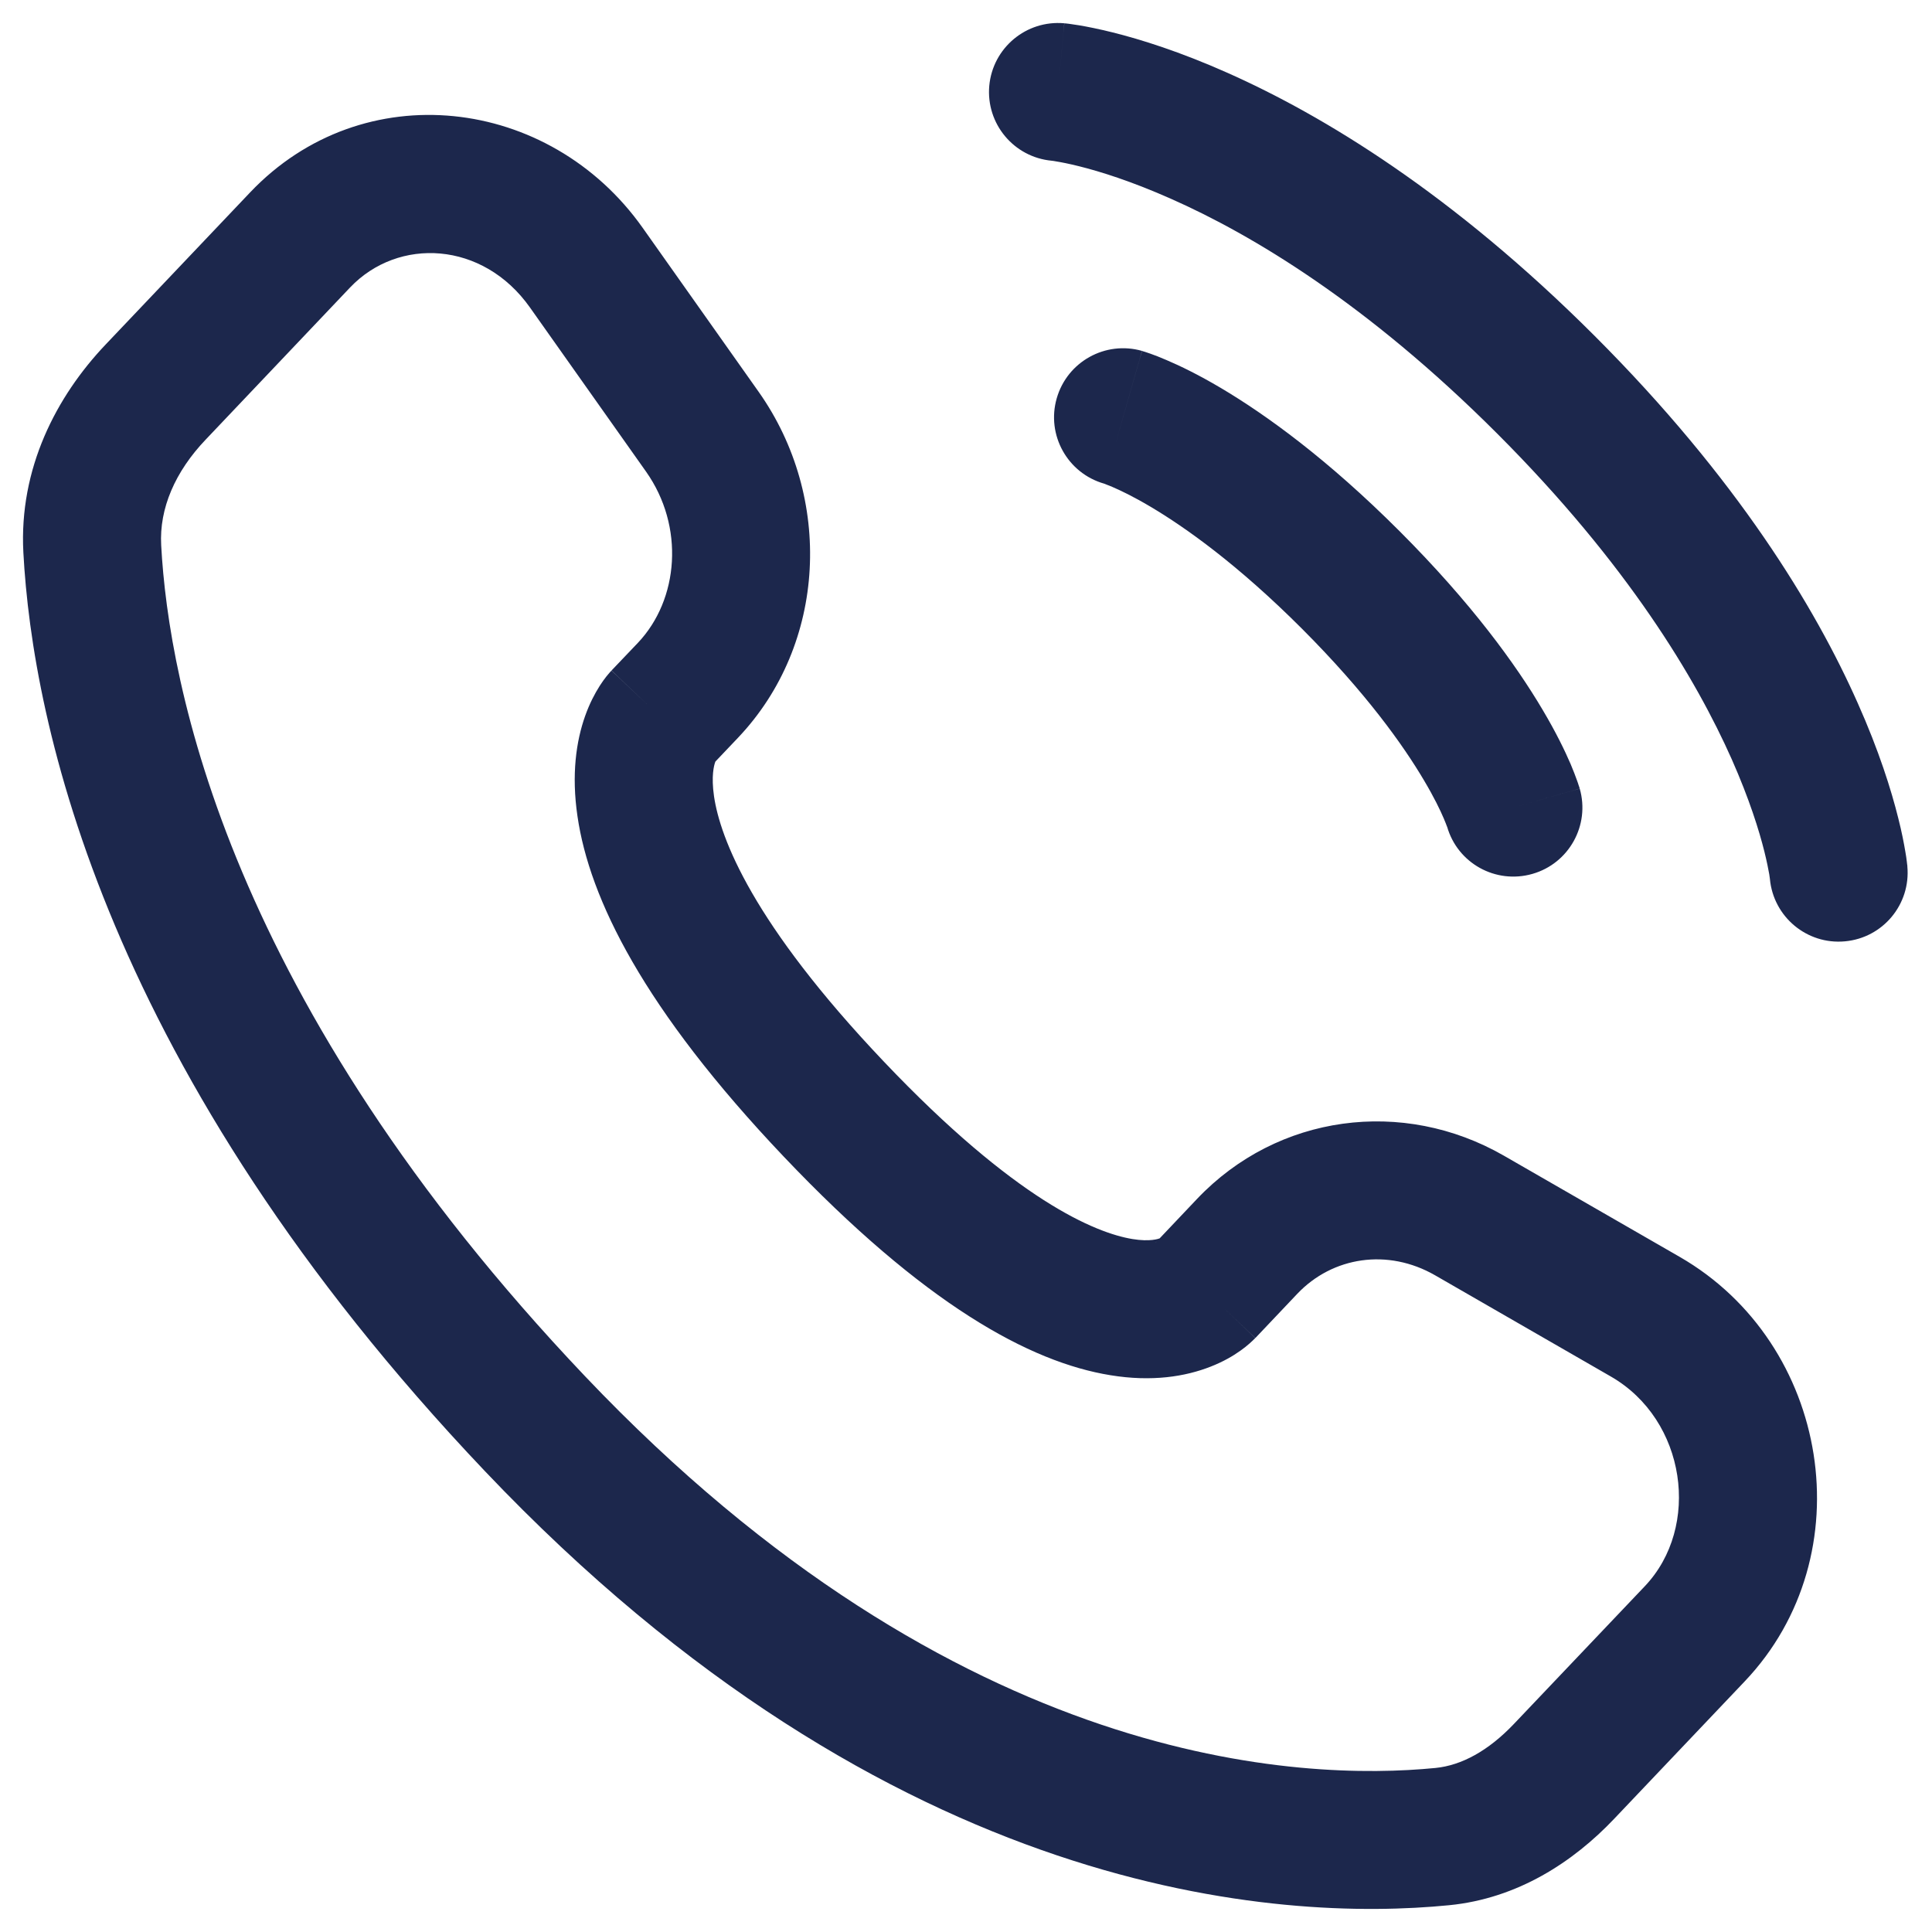 <svg width="21" height="21" viewBox="0 0 21 21" fill="none" xmlns="http://www.w3.org/2000/svg">
<path id="Vector" d="M11.568 0.253C11.155 0.216 10.791 0.52 10.753 0.932C10.716 1.345 11.02 1.709 11.432 1.747L11.568 0.253ZM16.803 4.182L17.334 3.652L16.803 4.182ZM19.238 9.553C19.276 9.966 19.641 10.27 20.053 10.232C20.466 10.195 20.77 9.83 20.732 9.417L19.238 9.553ZM12.413 3.814C12.015 3.701 11.6 3.931 11.486 4.33C11.372 4.728 11.603 5.143 12.001 5.257L12.413 3.814ZM14.682 6.303L14.152 6.834L14.682 6.303ZM15.729 8.984C15.842 9.383 16.257 9.613 16.656 9.499C17.054 9.386 17.285 8.97 17.171 8.572L15.729 8.984ZM13.101 14.027L13.645 14.544V14.544L13.101 14.027ZM13.556 13.548L13.012 13.031V13.031L13.556 13.548ZM15.973 13.212L15.599 13.862H15.599L15.973 13.212ZM17.883 14.312L17.509 14.962L17.883 14.312ZM18.422 17.758L18.965 18.275L18.422 17.758ZM17.001 19.254L16.457 18.737L17.001 19.254ZM15.676 19.963L15.75 20.709L15.676 19.963ZM5.815 15.475L5.272 15.992L5.815 15.475ZM1.003 5.966L0.254 6.006L0.254 6.006L1.003 5.966ZM7.191 7.805L7.734 8.322L7.191 7.805ZM7.478 7.503L8.021 8.02L7.478 7.503ZM7.634 4.693L8.247 4.26L7.634 4.693ZM6.373 2.91L5.761 3.343V3.343L6.373 2.91ZM3.261 2.609L3.805 3.125H3.805L3.261 2.609ZM1.692 4.261L1.148 3.745L1.148 3.745L1.692 4.261ZM9.063 12.056L9.607 11.539L9.063 12.056ZM11.5 1C11.432 1.747 11.432 1.747 11.431 1.747C11.431 1.747 11.431 1.747 11.431 1.747C11.43 1.747 11.43 1.747 11.429 1.747C11.428 1.747 11.428 1.746 11.427 1.746C11.426 1.746 11.425 1.746 11.425 1.746C11.425 1.746 11.428 1.746 11.432 1.747C11.44 1.748 11.458 1.75 11.483 1.755C11.533 1.763 11.617 1.779 11.729 1.807C11.954 1.863 12.297 1.969 12.733 2.163C13.604 2.549 14.853 3.292 16.273 4.712L17.334 3.652C15.784 2.102 14.382 1.254 13.343 0.792C12.824 0.561 12.398 0.428 12.093 0.352C11.94 0.314 11.818 0.29 11.729 0.275C11.685 0.268 11.649 0.263 11.622 0.259C11.609 0.257 11.597 0.256 11.588 0.255C11.584 0.255 11.58 0.254 11.576 0.254C11.575 0.254 11.573 0.254 11.572 0.253C11.571 0.253 11.57 0.253 11.57 0.253C11.569 0.253 11.569 0.253 11.569 0.253C11.568 0.253 11.568 0.253 11.5 1ZM16.273 4.712C17.693 6.132 18.436 7.382 18.823 8.252C19.016 8.688 19.122 9.031 19.178 9.256C19.206 9.369 19.222 9.452 19.231 9.503C19.235 9.528 19.237 9.545 19.238 9.553C19.239 9.558 19.239 9.56 19.239 9.56C19.239 9.56 19.239 9.559 19.239 9.558C19.239 9.558 19.239 9.557 19.239 9.556C19.239 9.556 19.239 9.555 19.239 9.555C19.239 9.555 19.238 9.554 19.238 9.554C19.238 9.554 19.238 9.553 19.985 9.485C20.732 9.417 20.732 9.417 20.732 9.417C20.732 9.416 20.732 9.416 20.732 9.416C20.732 9.415 20.732 9.414 20.732 9.414C20.732 9.412 20.732 9.411 20.732 9.409C20.731 9.406 20.731 9.402 20.73 9.397C20.729 9.388 20.728 9.377 20.726 9.363C20.723 9.336 20.718 9.3 20.71 9.256C20.695 9.167 20.672 9.045 20.633 8.892C20.557 8.587 20.424 8.161 20.193 7.643C19.732 6.604 18.883 5.201 17.334 3.652L16.273 4.712ZM12.207 4.536C12.001 5.257 12.001 5.257 12 5.257C12 5.256 12 5.256 12 5.256C11.999 5.256 11.999 5.256 11.998 5.256C11.998 5.256 11.997 5.256 11.996 5.255C11.995 5.255 11.994 5.255 11.993 5.254C11.991 5.254 11.99 5.253 11.99 5.253C11.99 5.254 11.994 5.255 12.002 5.257C12.017 5.263 12.046 5.274 12.089 5.292C12.176 5.329 12.317 5.396 12.506 5.508C12.882 5.731 13.452 6.134 14.152 6.834L15.212 5.773C14.427 4.988 13.759 4.507 13.27 4.217C13.025 4.072 12.826 3.976 12.68 3.914C12.607 3.882 12.548 3.86 12.503 3.844C12.481 3.836 12.462 3.83 12.447 3.825C12.439 3.822 12.433 3.82 12.427 3.819C12.424 3.818 12.422 3.817 12.419 3.816C12.418 3.816 12.417 3.816 12.416 3.815C12.415 3.815 12.415 3.815 12.415 3.815C12.414 3.815 12.414 3.815 12.414 3.815C12.413 3.815 12.413 3.814 12.207 4.536ZM14.152 6.834C14.851 7.534 15.254 8.103 15.477 8.48C15.589 8.668 15.656 8.809 15.693 8.896C15.711 8.939 15.723 8.969 15.728 8.984C15.73 8.991 15.732 8.995 15.732 8.995C15.732 8.995 15.732 8.994 15.731 8.993C15.731 8.992 15.73 8.991 15.73 8.989C15.73 8.988 15.729 8.988 15.729 8.987C15.729 8.986 15.729 8.986 15.729 8.986C15.729 8.985 15.729 8.985 15.729 8.985C15.729 8.985 15.729 8.984 16.45 8.778C17.171 8.572 17.171 8.572 17.171 8.571C17.171 8.571 17.171 8.571 17.17 8.571C17.17 8.57 17.17 8.57 17.17 8.569C17.17 8.568 17.169 8.567 17.169 8.566C17.168 8.564 17.168 8.561 17.167 8.558C17.165 8.552 17.163 8.546 17.16 8.538C17.156 8.523 17.149 8.504 17.141 8.482C17.125 8.437 17.103 8.378 17.072 8.305C17.009 8.159 16.913 7.96 16.768 7.716C16.478 7.226 15.997 6.558 15.212 5.773L14.152 6.834ZM13.645 14.544L14.1 14.064L13.012 13.031L12.557 13.511L13.645 14.544ZM15.599 13.862L17.509 14.962L18.258 13.662L16.347 12.562L15.599 13.862ZM17.878 17.242L16.457 18.737L17.545 19.77L18.965 18.275L17.878 17.242ZM15.603 19.217C14.168 19.358 10.423 19.237 6.359 14.959L5.272 15.992C9.701 20.655 13.926 20.889 15.75 20.709L15.603 19.217ZM6.359 14.959C2.483 10.878 1.833 7.435 1.752 5.926L0.254 6.006C0.353 7.855 1.138 11.64 5.272 15.992L6.359 14.959ZM7.734 8.322L8.021 8.02L6.934 6.987L6.647 7.288L7.734 8.322ZM8.247 4.26L6.986 2.477L5.761 3.343L7.022 5.126L8.247 4.26ZM2.718 2.092L1.148 3.745L2.236 4.778L3.805 3.125L2.718 2.092ZM7.191 7.805C6.647 7.288 6.646 7.289 6.646 7.29C6.645 7.29 6.645 7.291 6.644 7.291C6.643 7.292 6.642 7.293 6.641 7.295C6.639 7.297 6.637 7.299 6.635 7.301C6.631 7.306 6.626 7.311 6.622 7.316C6.612 7.327 6.602 7.339 6.591 7.353C6.569 7.381 6.544 7.415 6.518 7.456C6.466 7.538 6.409 7.645 6.361 7.78C6.263 8.055 6.21 8.418 6.277 8.873C6.407 9.765 6.992 10.964 8.519 12.572L9.607 11.539C8.179 10.036 7.828 9.111 7.761 8.655C7.729 8.435 7.761 8.319 7.774 8.283C7.782 8.263 7.786 8.257 7.782 8.264C7.779 8.268 7.775 8.274 7.767 8.284C7.764 8.289 7.759 8.294 7.754 8.301C7.751 8.304 7.748 8.307 7.745 8.31C7.743 8.312 7.742 8.314 7.74 8.316C7.739 8.317 7.738 8.318 7.737 8.319C7.737 8.319 7.736 8.32 7.736 8.32C7.735 8.321 7.734 8.322 7.191 7.805ZM8.519 12.572C10.042 14.176 11.192 14.806 12.07 14.948C12.52 15.022 12.885 14.963 13.161 14.854C13.296 14.801 13.402 14.739 13.482 14.682C13.522 14.653 13.556 14.627 13.582 14.603C13.596 14.591 13.608 14.58 13.618 14.57C13.623 14.565 13.628 14.561 13.632 14.556C13.635 14.554 13.637 14.552 13.639 14.55C13.64 14.549 13.641 14.548 13.642 14.547C13.642 14.546 13.643 14.545 13.643 14.545C13.644 14.544 13.645 14.544 13.101 14.027C12.557 13.511 12.558 13.51 12.558 13.509C12.559 13.509 12.559 13.508 12.56 13.508C12.56 13.507 12.561 13.506 12.562 13.505C12.564 13.503 12.566 13.502 12.567 13.5C12.571 13.496 12.574 13.493 12.577 13.49C12.583 13.485 12.588 13.48 12.593 13.475C12.603 13.467 12.61 13.461 12.614 13.458C12.624 13.452 12.623 13.454 12.61 13.459C12.591 13.466 12.5 13.499 12.31 13.468C11.908 13.402 11.039 13.047 9.607 11.539L8.519 12.572ZM6.986 2.477C5.972 1.043 3.944 0.801 2.718 2.092L3.805 3.125C4.328 2.575 5.249 2.618 5.761 3.343L6.986 2.477ZM1.752 5.926C1.73 5.526 1.904 5.126 2.236 4.778L1.148 3.745C0.612 4.309 0.205 5.092 0.254 6.006L1.752 5.926ZM16.457 18.737C16.178 19.031 15.886 19.189 15.603 19.217L15.75 20.709C16.497 20.636 17.102 20.237 17.545 19.77L16.457 18.737ZM8.021 8.02C8.989 7.001 9.057 5.407 8.247 4.26L7.022 5.126C7.444 5.723 7.379 6.517 6.934 6.987L8.021 8.02ZM17.509 14.962C18.33 15.434 18.491 16.597 17.878 17.242L18.965 18.275C20.27 16.901 19.89 14.602 18.258 13.662L17.509 14.962ZM14.1 14.064C14.485 13.658 15.086 13.567 15.599 13.862L16.347 12.562C15.248 11.93 13.886 12.111 13.012 13.031L14.1 14.064Z" fill="#1C274C"/>
</svg>
